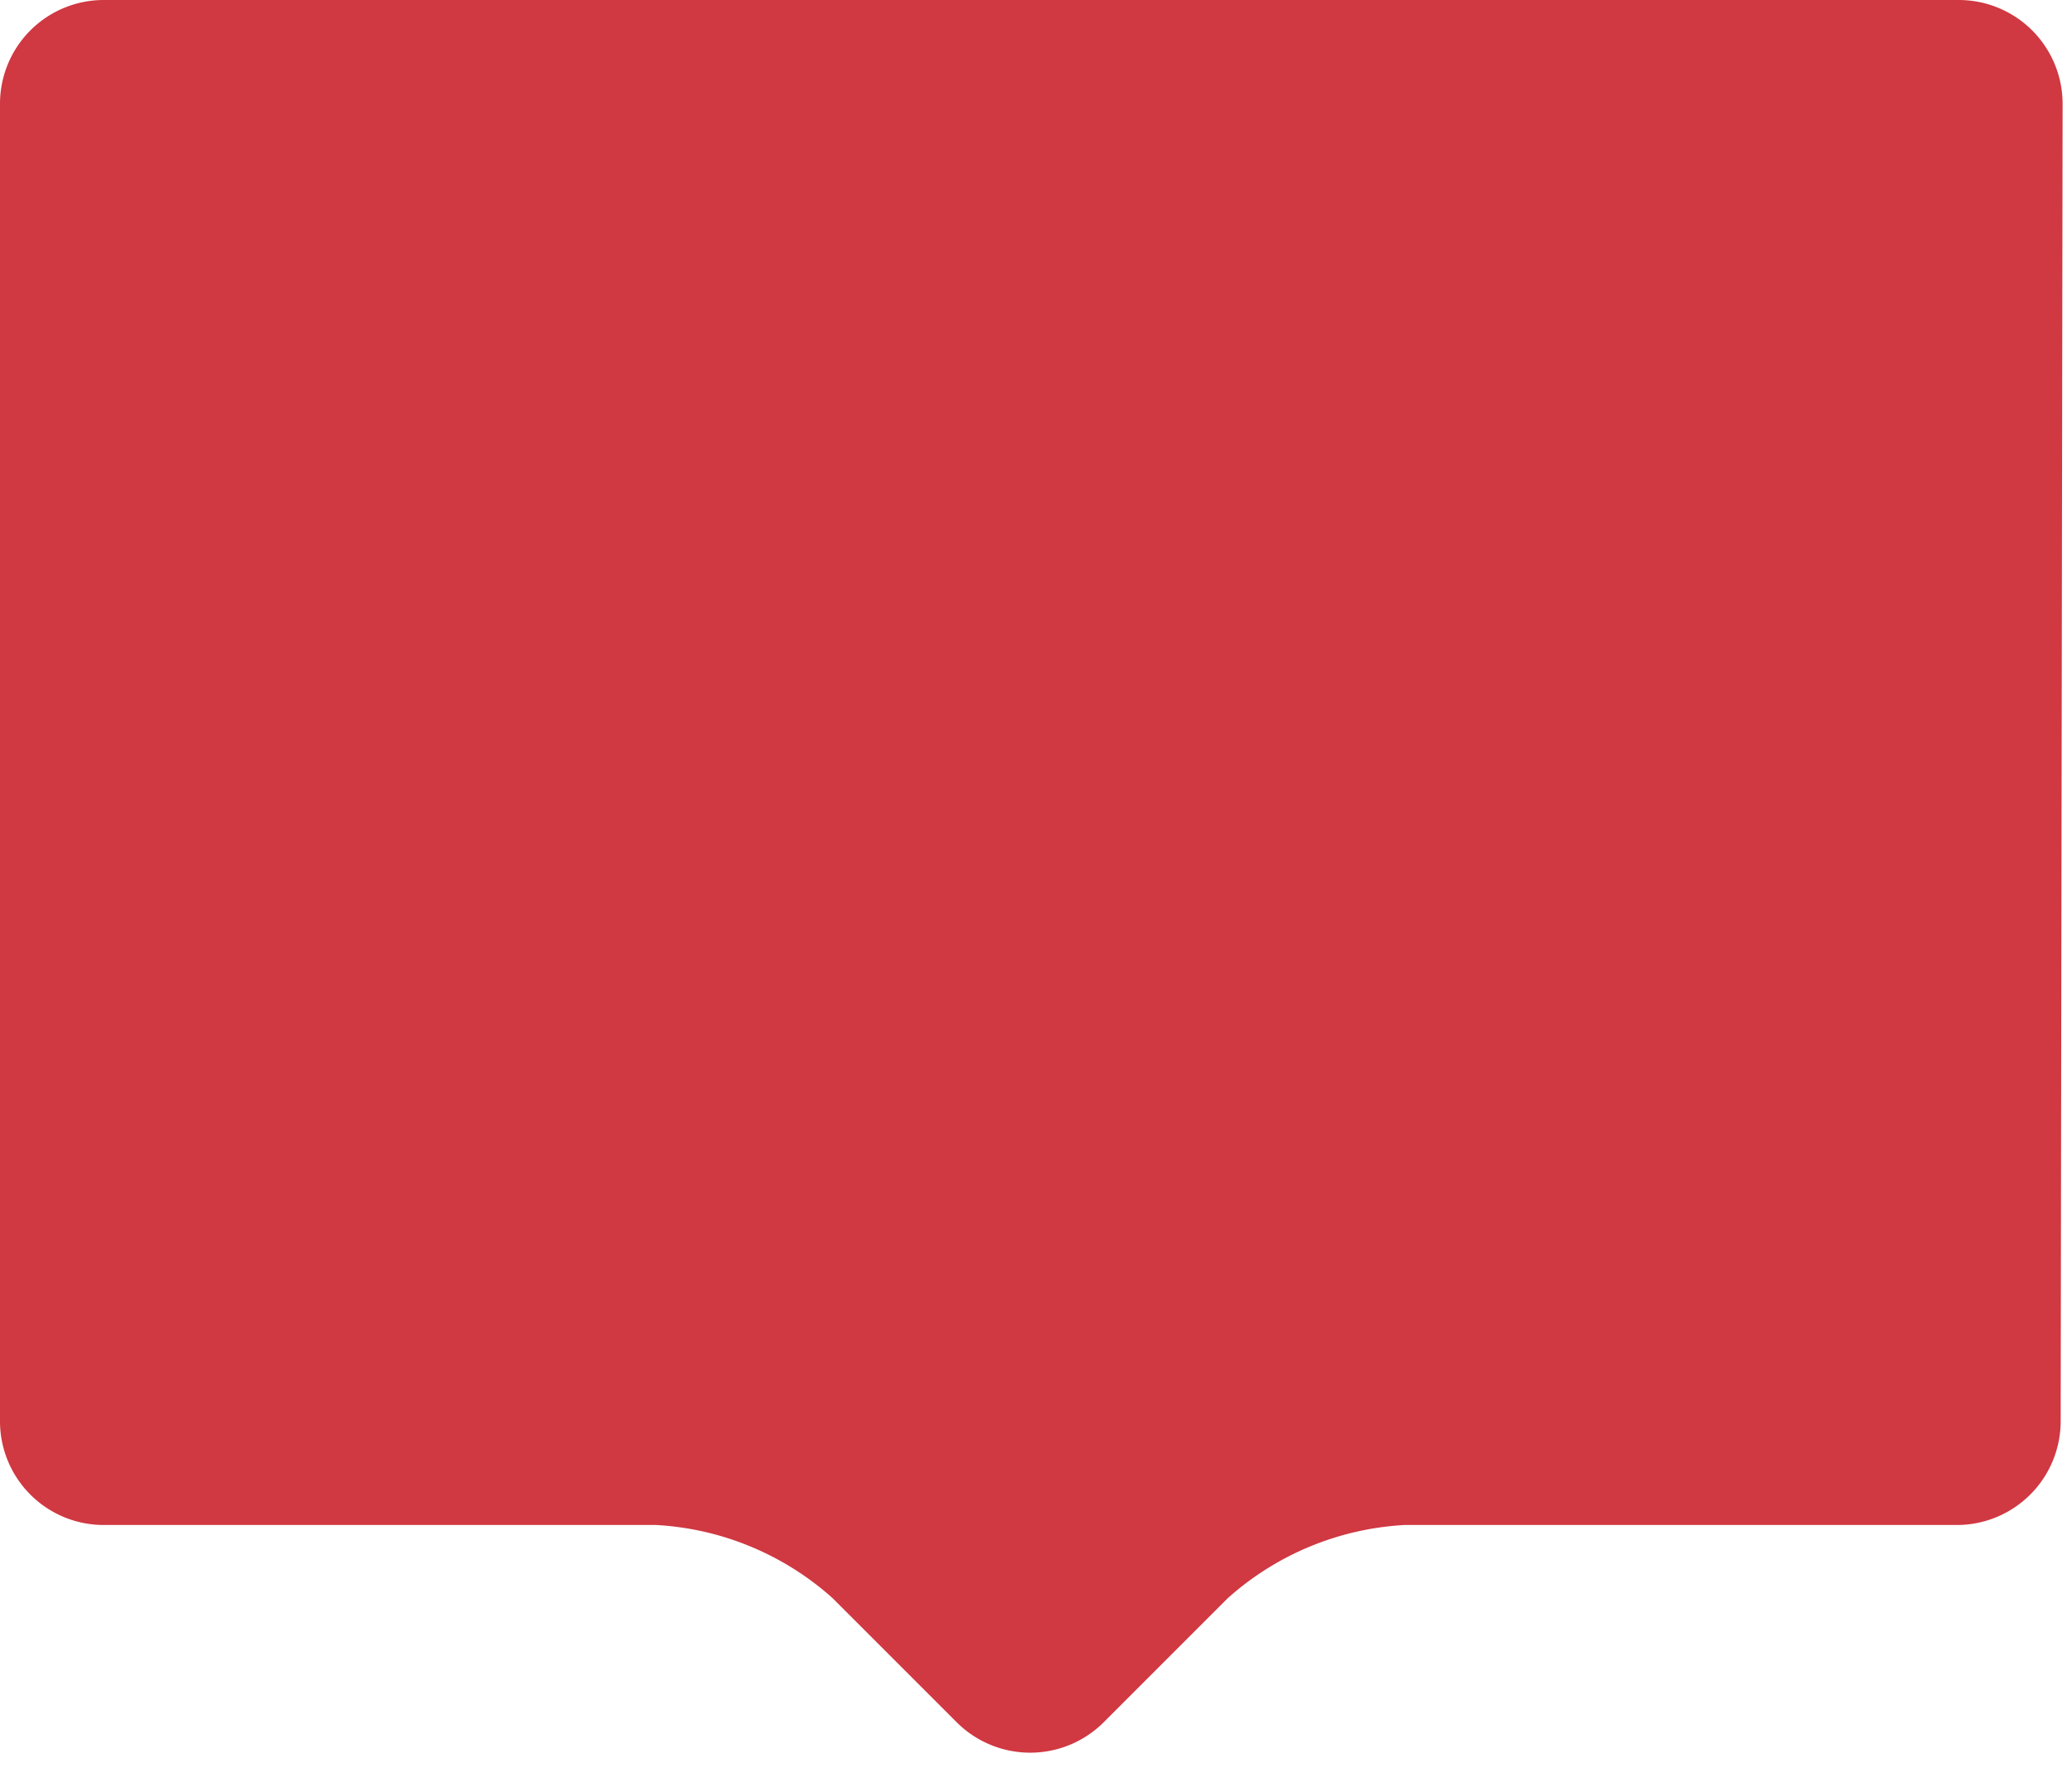 <svg xmlns="http://www.w3.org/2000/svg" viewBox="0 0 150 128">
    <defs>
        <style>.chat-box{fill:#D03842;}</style>
    </defs>
    <g>
        <g>
            <path class="chat-box" d="M149.32,7.49A7.52,7.52,0,0,0,141.82,0H7.49A7.51,7.51,0,0,0,0,7.49V102.9a7.51,7.51,0,0,0,7.49,7.49h40a20.86,20.86,0,0,1,12.79,5.3l9,9a7.53,7.53,0,0,0,10.6,0l9-9a20.92,20.92,0,0,1,12.8-5.3h40a7.52,7.52,0,0,0,7.5-7.49Z"/>
        </g>
    </g>
</svg>
